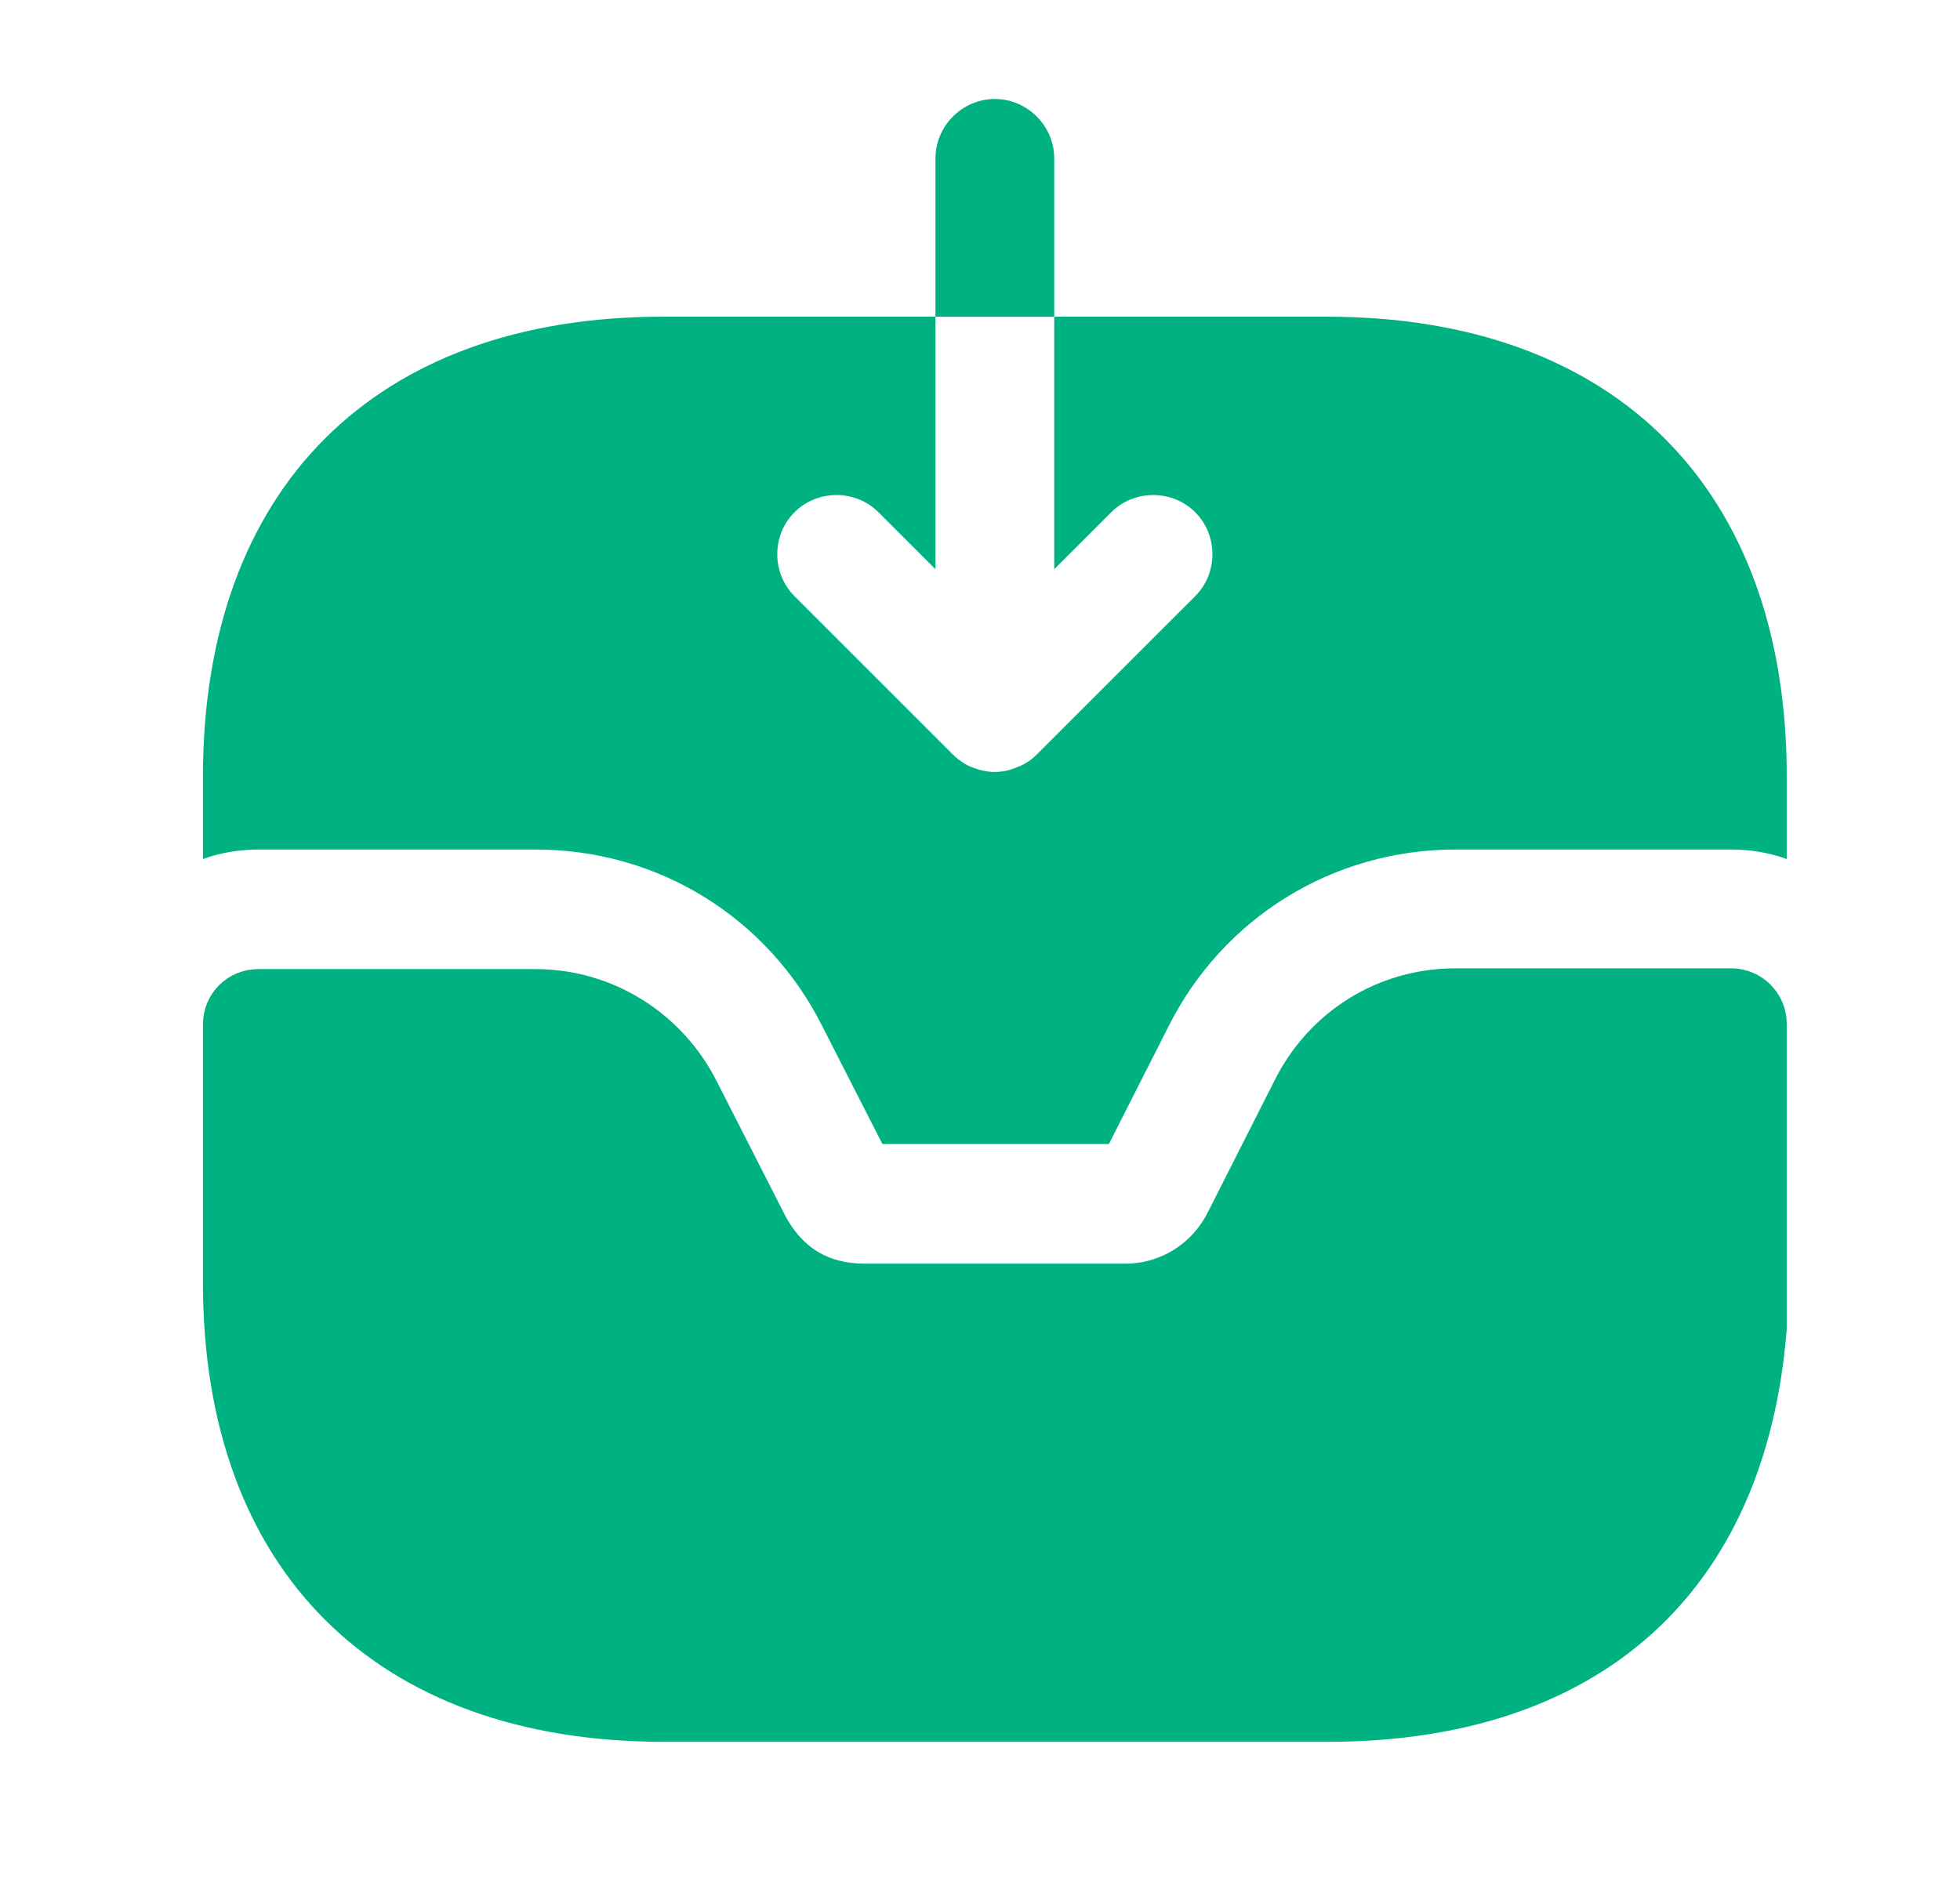 <svg width="33" height="32" viewBox="0 0 33 32" fill="none" xmlns="http://www.w3.org/2000/svg">
<path d="M21.903 18.426L21.904 18.424C22.406 17.419 23.394 16.807 24.51 16.807H29.15C29.389 16.807 29.583 17.005 29.583 17.24V22.354C29.415 24.472 28.667 26.075 27.468 27.151C26.263 28.233 24.546 28.833 22.35 28.833H11.177C8.849 28.833 7.048 28.142 5.829 26.927C4.611 25.714 3.917 23.919 3.917 21.6V17.253C3.917 17.009 4.106 16.82 4.35 16.82H9.017C10.118 16.82 11.12 17.444 11.624 18.439L11.624 18.44L12.743 20.637C12.743 20.637 12.743 20.638 12.743 20.639C12.982 21.115 13.301 21.415 13.654 21.586C13.998 21.753 14.335 21.78 14.576 21.78H18.95C19.73 21.78 20.433 21.337 20.783 20.638C20.783 20.637 20.784 20.637 20.784 20.637L21.903 18.426Z" fill="#00B181" stroke="#00B181"/>
<path d="M17.75 2.667C17.75 2.12 17.297 1.667 16.75 1.667C16.203 1.667 15.75 2.12 15.75 2.667V5.334H17.75V2.667Z" fill="#00B181"/>
<path d="M30.083 13.08V14.466C29.79 14.36 29.47 14.306 29.15 14.306H24.51C22.443 14.306 20.59 15.453 19.67 17.293L18.67 19.266H14.857L13.857 17.306C12.937 15.453 11.083 14.306 9.017 14.306H4.35C4.03 14.306 3.71 14.36 3.417 14.466V13.08C3.417 8.226 6.31 5.333 11.163 5.333H15.75V9.586L14.79 8.626C14.403 8.24 13.763 8.24 13.377 8.626C12.99 9.013 12.99 9.653 13.377 10.04L16.043 12.706C16.056 12.72 16.07 12.72 16.07 12.733C16.163 12.813 16.256 12.88 16.363 12.92C16.497 12.973 16.616 13 16.75 13C16.883 13 17.003 12.973 17.123 12.92C17.243 12.88 17.363 12.8 17.456 12.706L20.123 10.04C20.51 9.653 20.51 9.013 20.123 8.626C19.736 8.24 19.096 8.24 18.71 8.626L17.75 9.586V5.333H22.337C27.19 5.333 30.083 8.226 30.083 13.08Z" fill="#00B181"/>
</svg>
